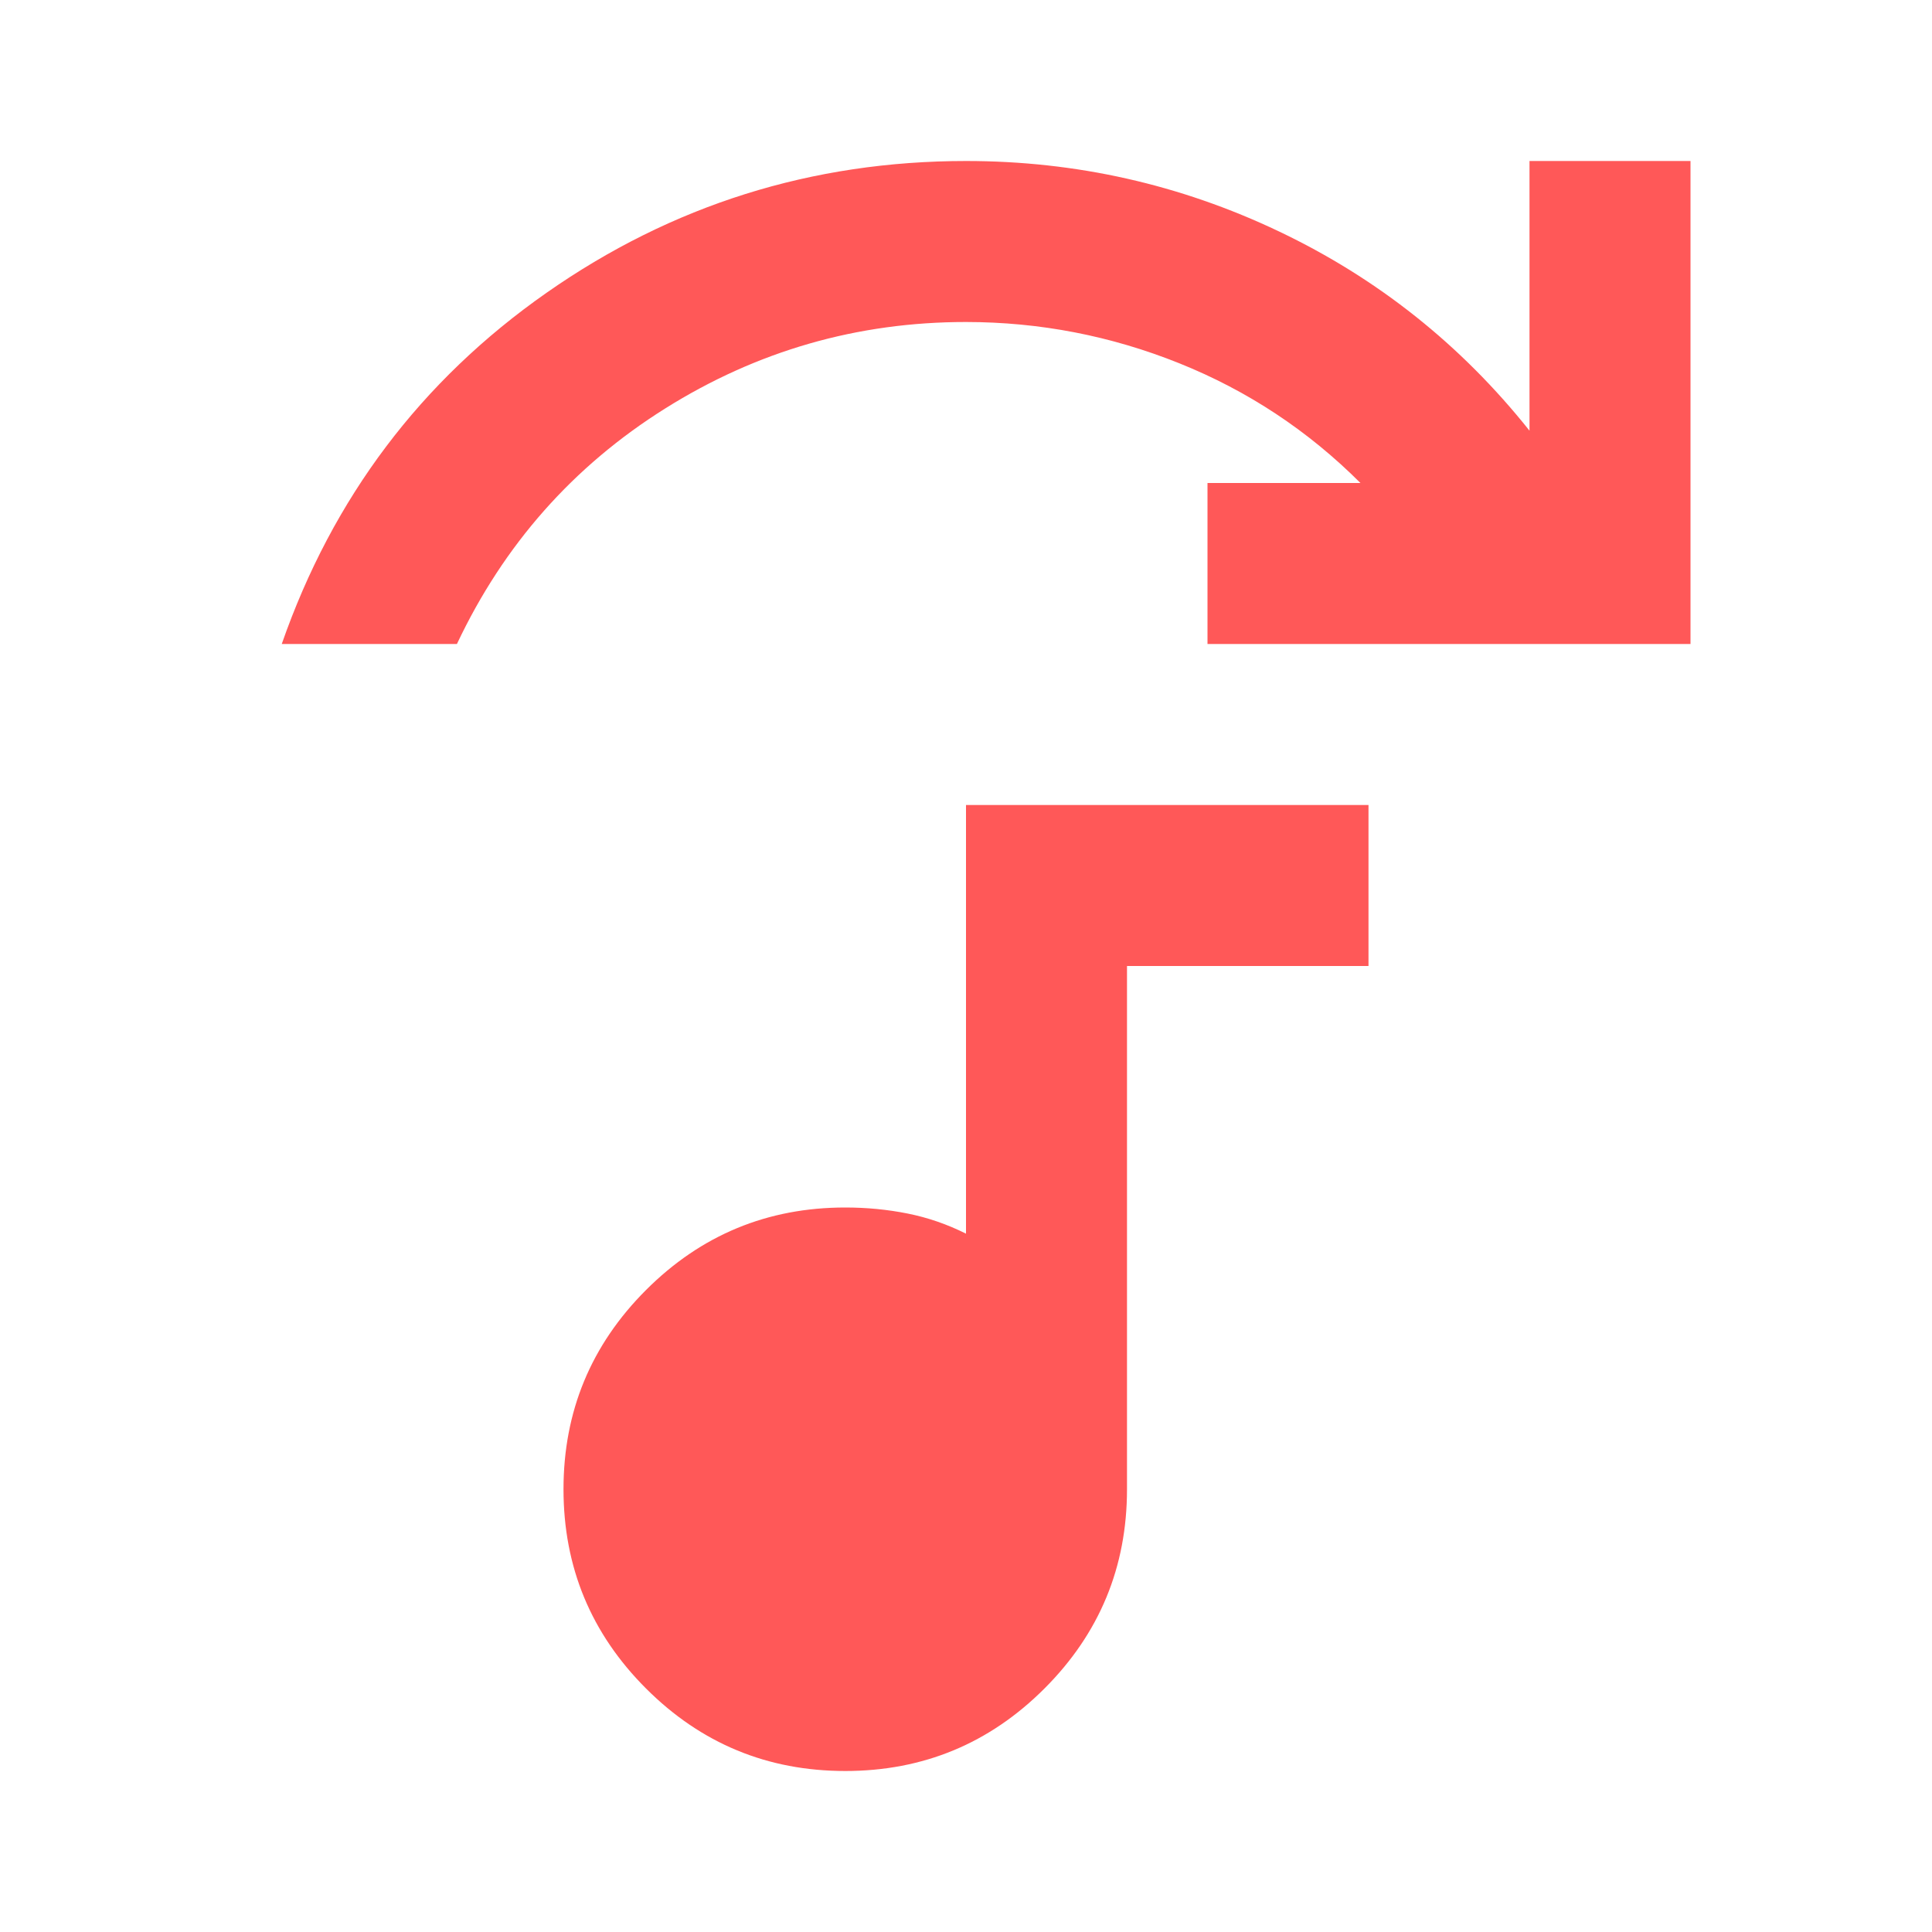 <svg xmlns="http://www.w3.org/2000/svg" width="24" height="24" viewBox="0 0 24 24"><path fill="#ff5858" d="M3.5 8q.95-2.725 3.288-4.362T12 2q2.05 0 3.888.875T19 5.35V2h2v6h-6V6h1.9q-.975-.975-2.25-1.487T12 4Q9.975 4 8.262 5.075T5.676 8zm7 14q-1.45 0-2.475-1.025T7 18.5t1.025-2.475T10.5 15q.4 0 .775.075t.725.25V10h5v2h-3v6.5q0 1.45-1.025 2.475T10.5 22"/></svg>